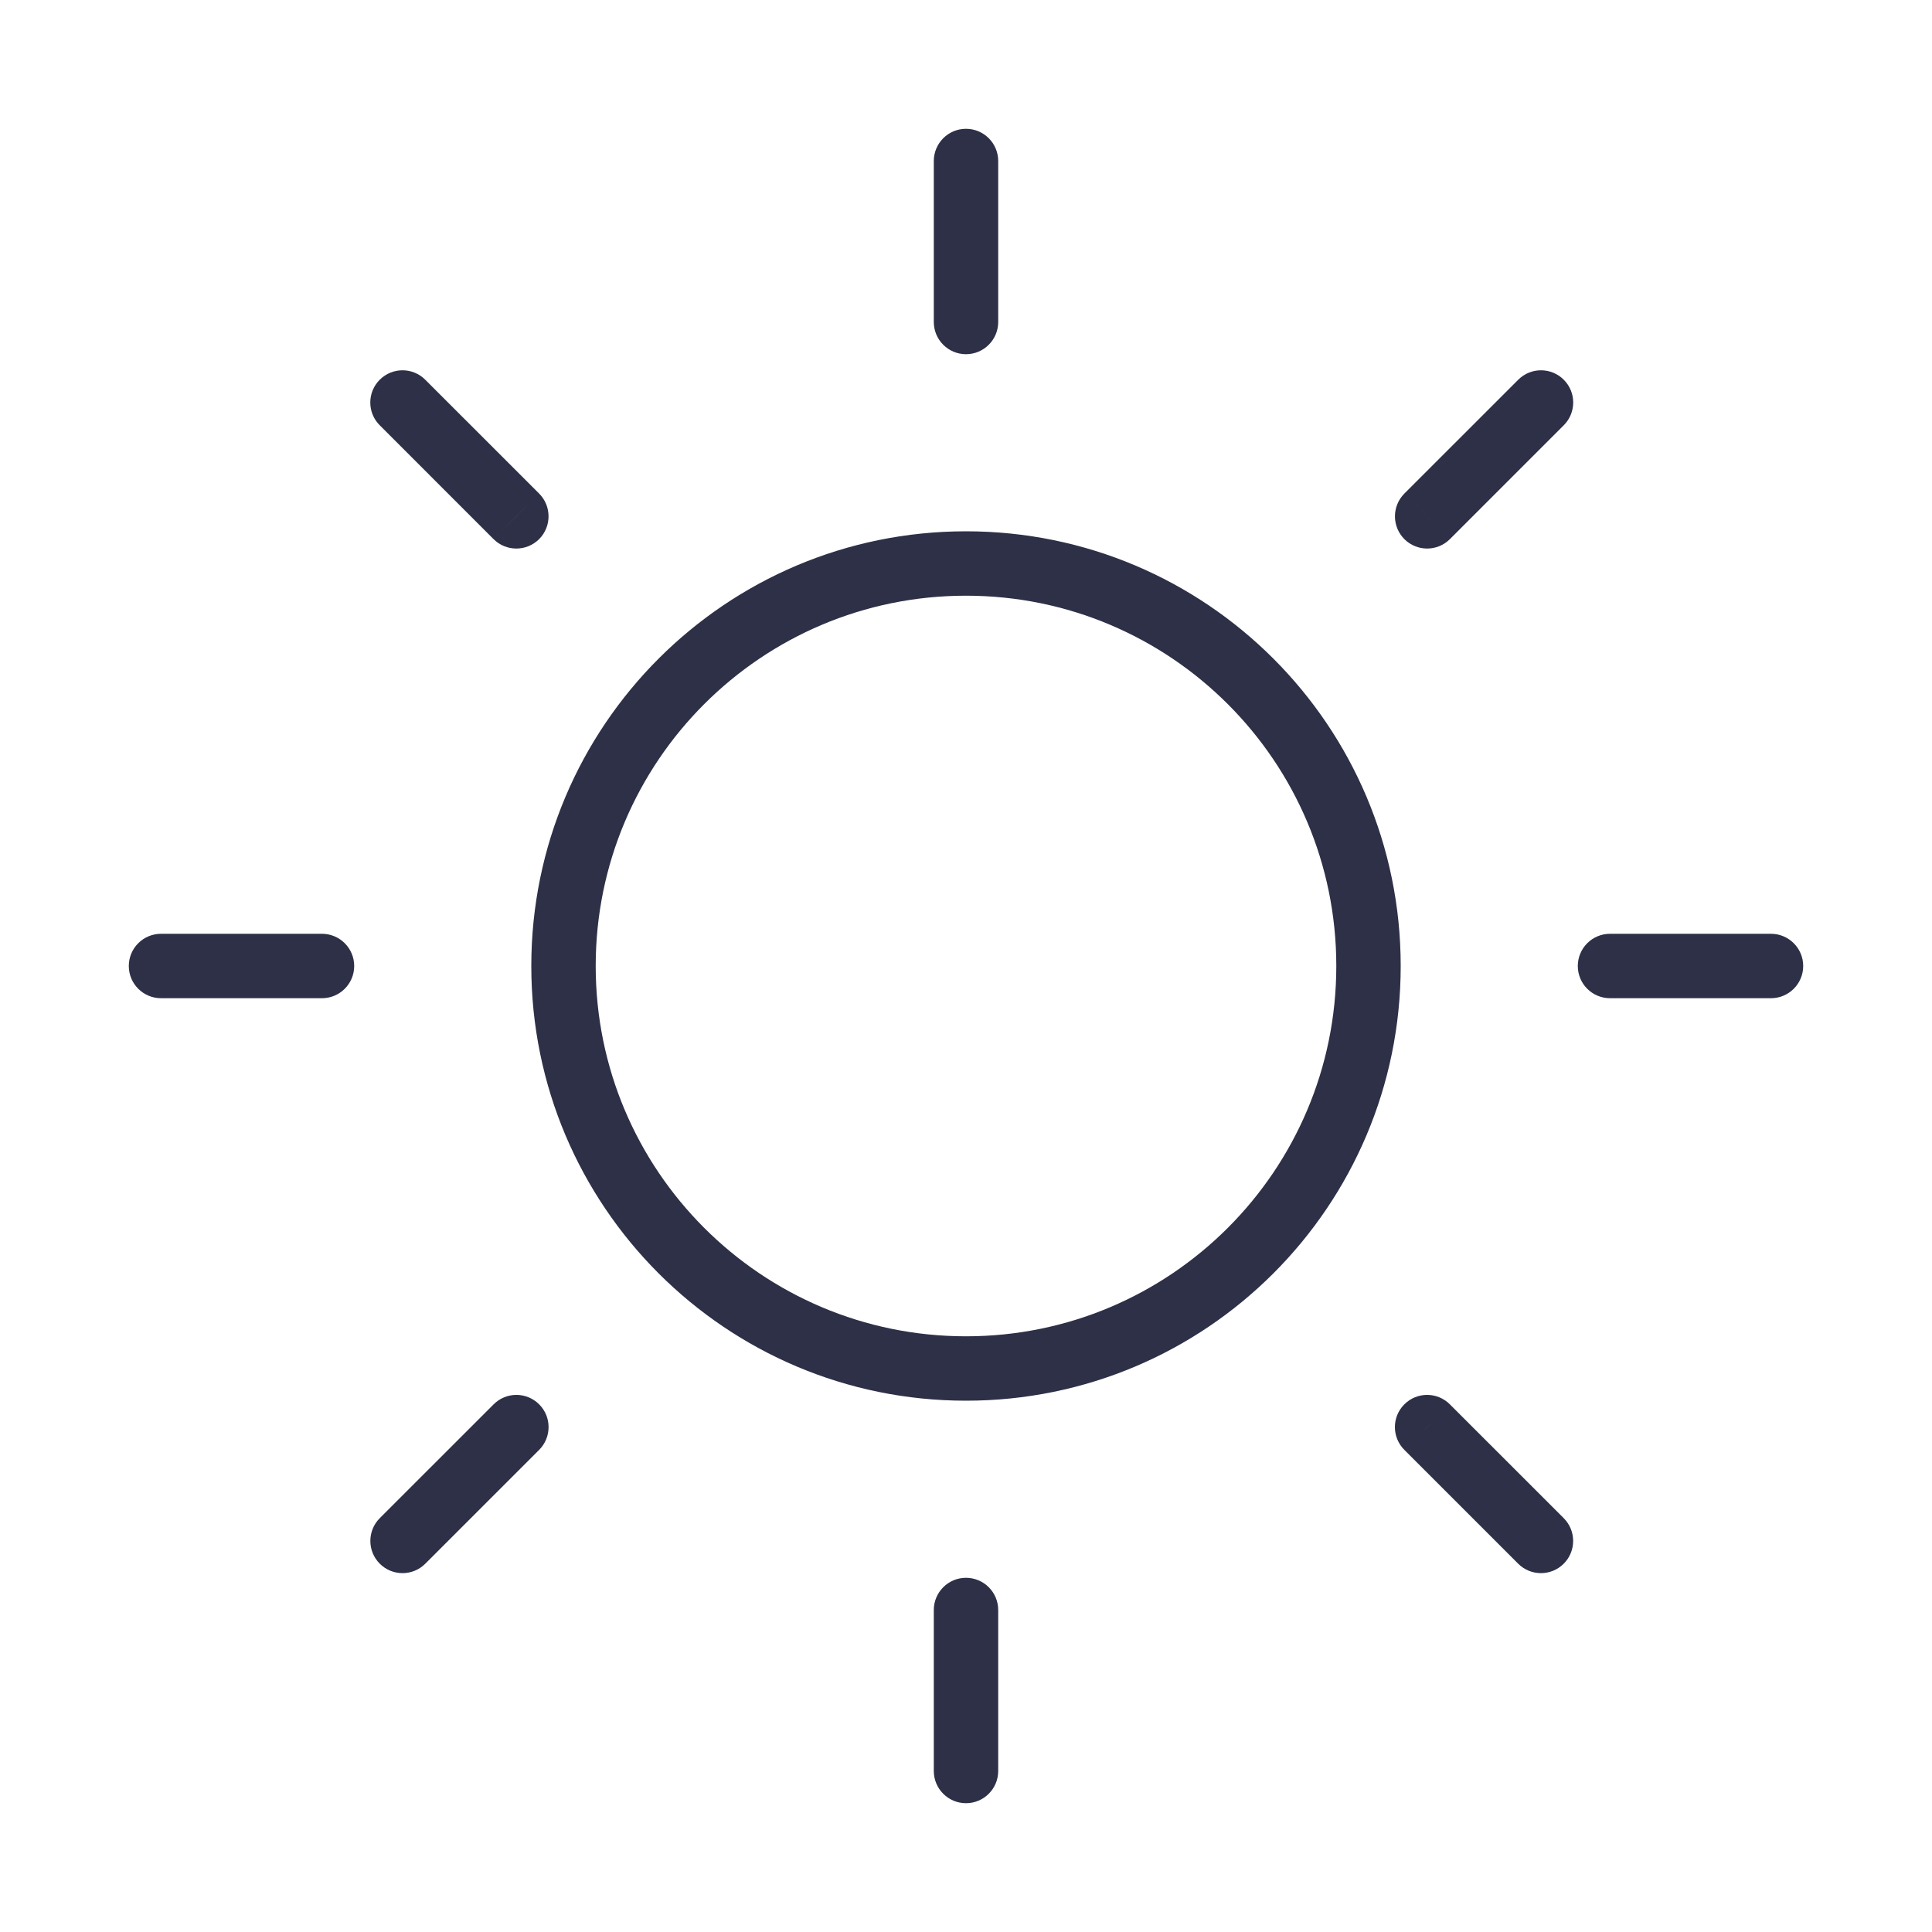 <svg width="60" height="60" viewBox="0 0 60 60" fill="none" xmlns="http://www.w3.org/2000/svg">
<path d="M29 10C29 10.552 29.448 11 30 11C30.552 11 31 10.552 31 10H29ZM31 5C31 4.448 30.552 4 30 4C29.448 4 29 4.448 29 5H31ZM31 50C31 49.448 30.552 49 30 49C29.448 49 29 49.448 29 50H31ZM29 55C29 55.552 29.448 56 30 56C30.552 56 31 55.552 31 55H29ZM15.328 16.743C15.719 17.133 16.352 17.133 16.743 16.743C17.133 16.352 17.133 15.719 16.743 15.328L15.328 16.743ZM13.207 11.793C12.817 11.402 12.183 11.402 11.793 11.793C11.402 12.183 11.402 12.817 11.793 13.207L13.207 11.793ZM45.027 43.613C44.637 43.222 44.004 43.222 43.613 43.613C43.222 44.003 43.222 44.636 43.613 45.027L45.027 43.613ZM47.148 48.562C47.539 48.953 48.172 48.953 48.563 48.562C48.953 48.172 48.953 47.539 48.563 47.148L47.148 48.562ZM10 31C10.552 31 11 30.552 11 30C11 29.448 10.552 29 10 29V31ZM5 29C4.448 29 4 29.448 4 30C4 30.552 4.448 31 5 31V29ZM50 29C49.448 29 49 29.448 49 30C49 30.552 49.448 31 50 31V29ZM55 31C55.552 31 56 30.552 56 30C56 29.448 55.552 29 55 29V31ZM43.614 15.328C43.224 15.719 43.224 16.352 43.614 16.743C44.005 17.133 44.638 17.133 45.028 16.743L43.614 15.328ZM48.564 13.207C48.955 12.817 48.955 12.183 48.564 11.793C48.173 11.402 47.54 11.402 47.15 11.793L48.564 13.207ZM16.744 45.027C17.134 44.636 17.134 44.003 16.744 43.613C16.353 43.222 15.72 43.222 15.33 43.613L16.744 45.027ZM11.794 47.148C11.404 47.539 11.404 48.172 11.794 48.562C12.185 48.953 12.818 48.953 13.208 48.562L11.794 47.148ZM30 42.5V41.5C23.649 41.5 18.5 36.351 18.5 30H17.5H16.5C16.5 37.456 22.544 43.5 30 43.5V42.5ZM17.5 30H18.5C18.5 23.649 23.649 18.5 30 18.5V17.5V16.5C22.544 16.5 16.5 22.544 16.5 30H17.5ZM30 17.5V18.5C36.351 18.5 41.5 23.649 41.5 30H42.5H43.5C43.5 22.544 37.456 16.5 30 16.5V17.5ZM42.5 30H41.5C41.5 36.351 36.351 41.5 30 41.5V42.5V43.5C37.456 43.5 43.5 37.456 43.5 30H42.5ZM30 10H31V5H30H29V10H30ZM30 50H29V55H30H31V50H30ZM16.035 16.035L16.743 15.328L13.207 11.793L12.5 12.5L11.793 13.207L15.328 16.743L16.035 16.035ZM44.32 44.32L43.613 45.027L47.148 48.562L47.856 47.855L48.563 47.148L45.027 43.613L44.32 44.32ZM10 30V29H5V30V31H10V30ZM50 30V31H55V30V29H50V30ZM44.321 16.035L45.028 16.743L48.564 13.207L47.857 12.5L47.15 11.793L43.614 15.328L44.321 16.035ZM16.037 44.32L15.33 43.613L11.794 47.148L12.501 47.855L13.208 48.562L16.744 45.027L16.037 44.32Z" fill="#2D3047"/>
</svg>
